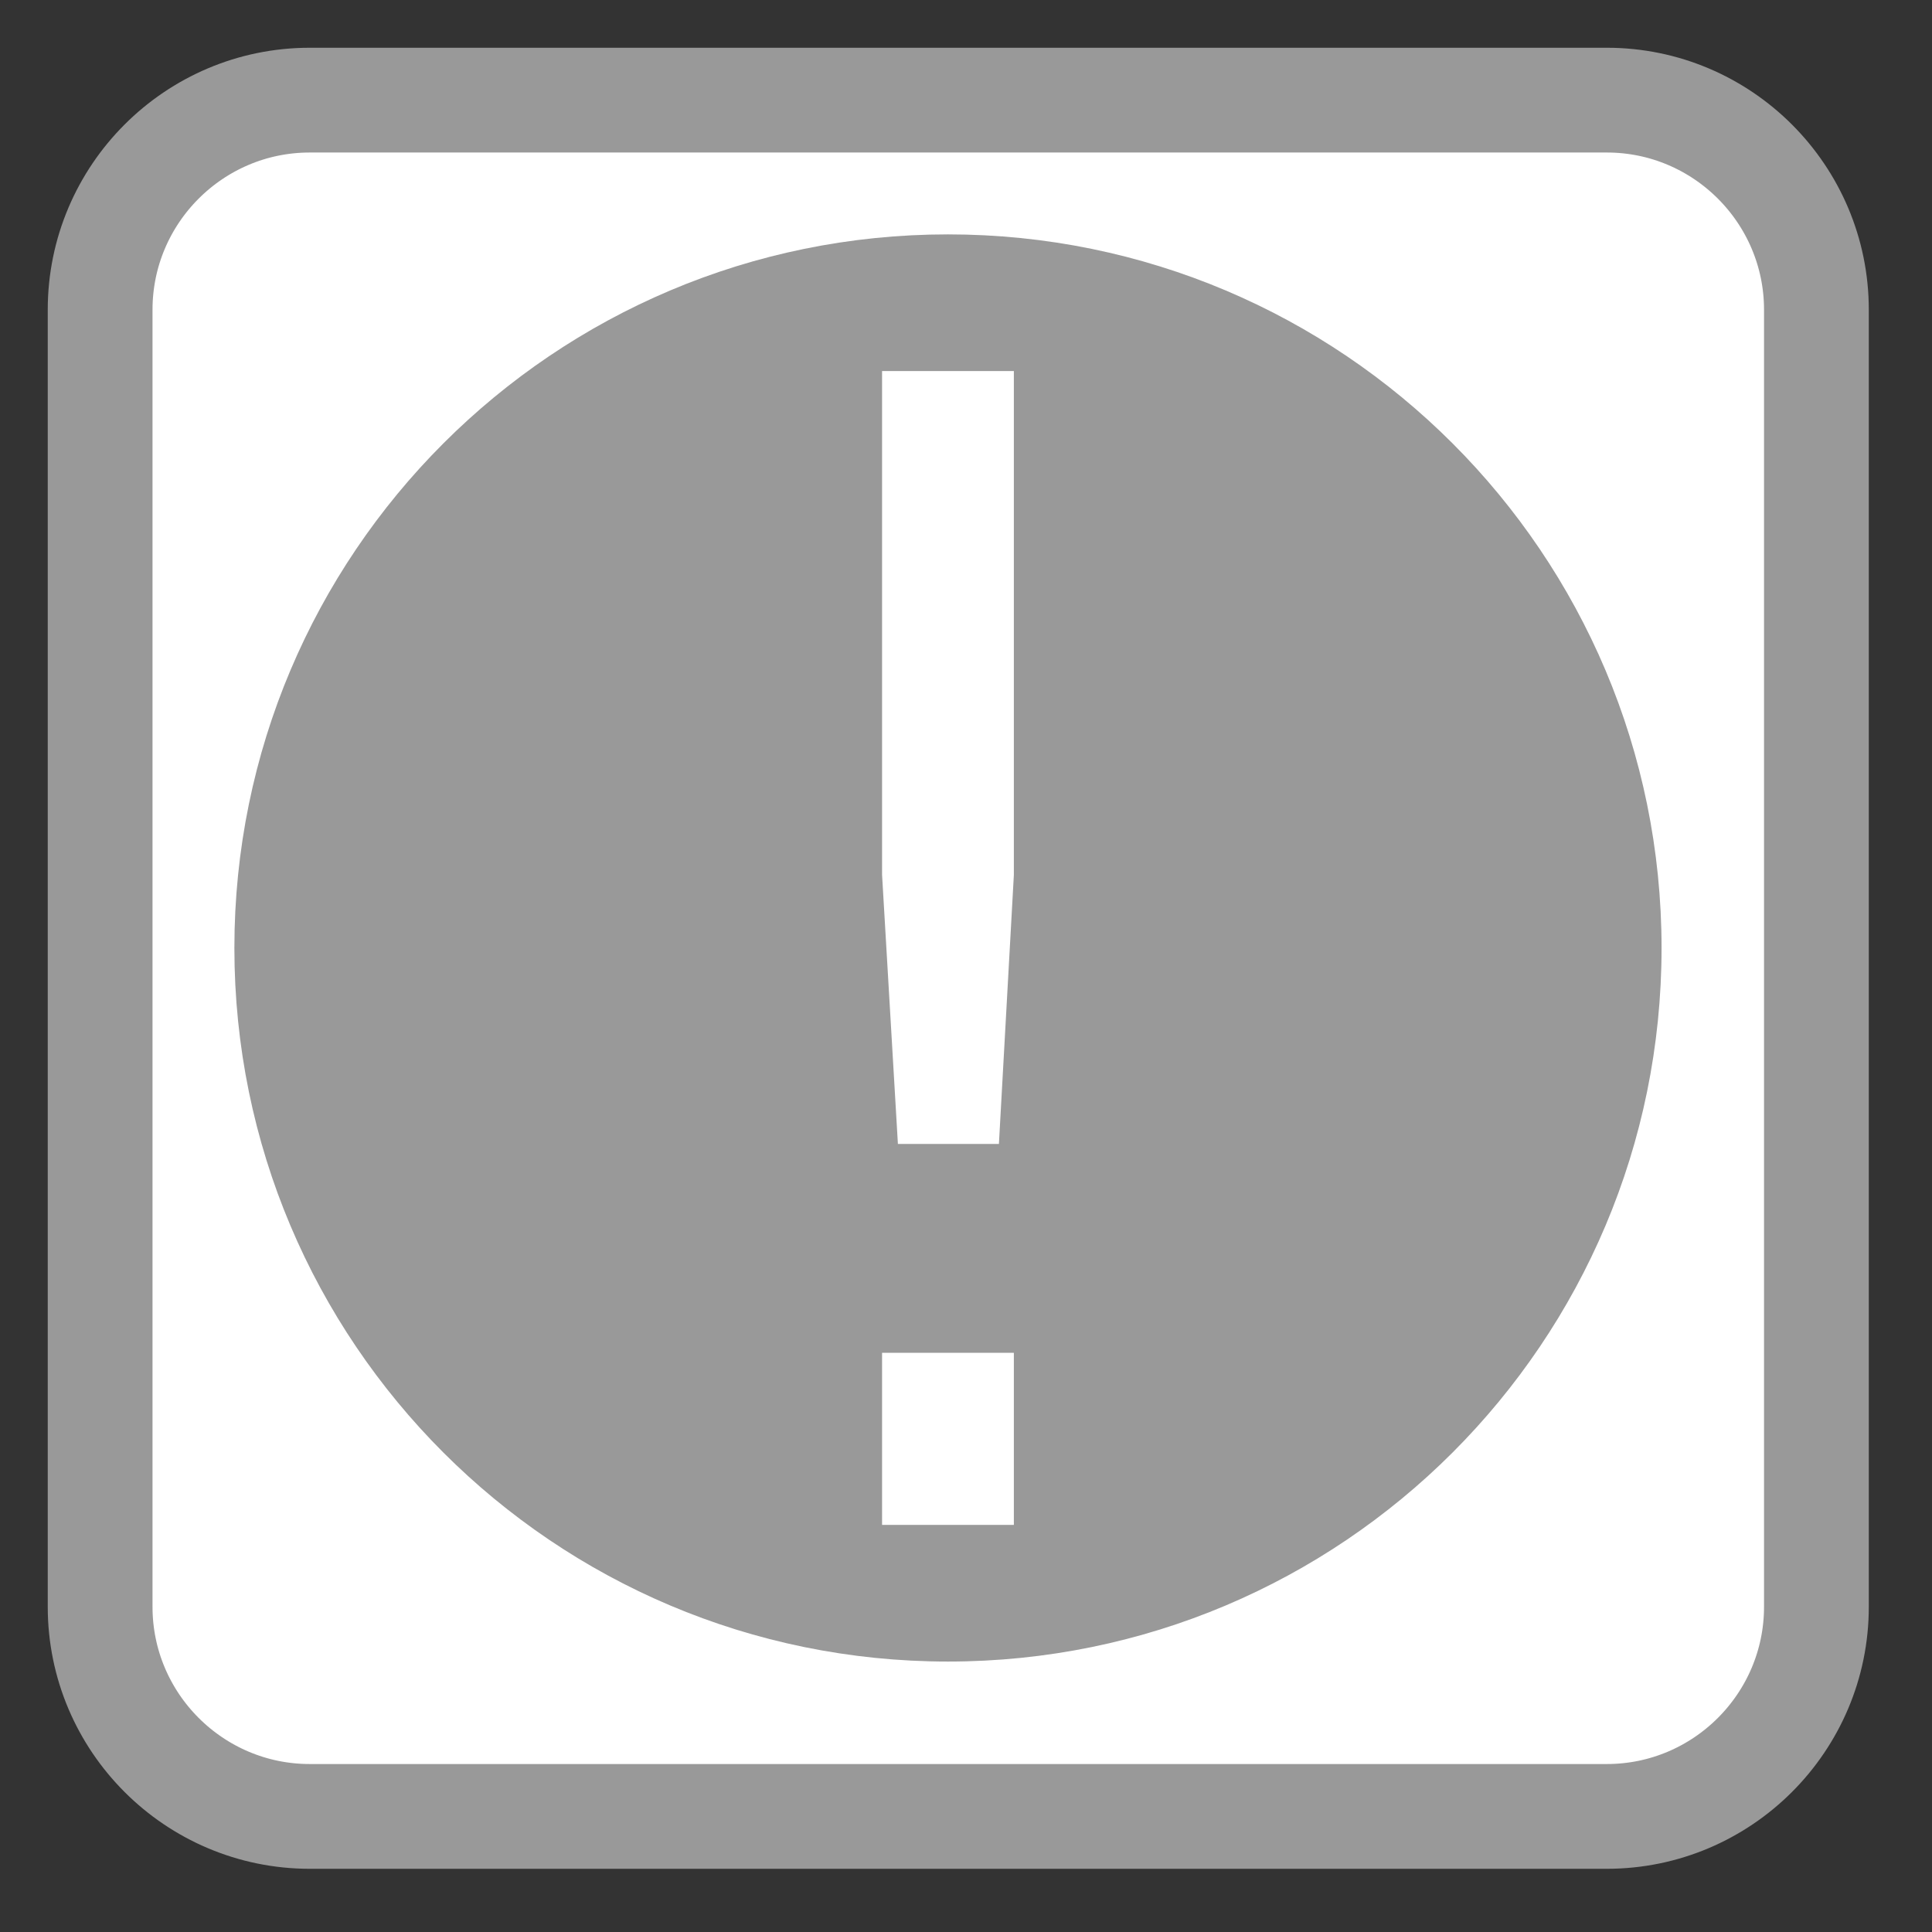 
<svg xmlns="http://www.w3.org/2000/svg" xmlns:xlink="http://www.w3.org/1999/xlink" width="16px" height="16px" viewBox="0 0 16 16" version="1.1">
<rect x="0" y="0" width="16" height="16" fill="#333333" stroke="none"/>
<g id="surface1">
<path style="fill-rule:nonzero;fill:rgb(100%,100%,100%);fill-opacity:1;stroke-width:27.988;stroke-linecap:butt;stroke-linejoin:miter;stroke:rgb(60%,60%,60%);stroke-opacity:1;stroke-miterlimit:4;" d="M 82.75 26.75 L 429.25 26.75 C 460.125 26.75 485.25 51.875 485.25 82.75 L 485.25 429.25 C 485.25 460.125 460.125 485.25 429.25 485.25 L 82.75 485.25 C 51.875 485.25 26.75 460.125 26.75 429.25 L 26.75 82.75 C 26.75 51.875 51.875 26.75 82.75 26.75 Z M 82.75 26.75 " transform="matrix(0.031,0,0,0.031,0,0)"/>
<path style="fill-rule:nonzero;fill:rgb(60%,60%,60%);fill-opacity:1;stroke-width:10.546;stroke-linecap:butt;stroke-linejoin:miter;stroke:rgb(60%,60%,60%);stroke-opacity:1;stroke-miterlimit:10;" d="M 341.333 89.667 C 202.333 89.667 89.667 202.333 89.667 341.333 C 89.667 480.333 202.333 593 341.333 593 C 480.333 593 593 480.333 593 341.333 C 593 202.333 480.333 89.667 341.333 89.667 Z M 312.333 128.333 L 370.333 128.333 L 370.333 315.167 L 364.667 417.167 L 318.333 417.167 L 312.333 315.167 Z M 312.333 481.833 L 370.333 481.833 L 370.333 554.333 L 312.333 554.333 Z M 312.333 481.833 " transform="matrix(0.023,0,0,0.023,0,0)"/>
</g>
</svg>
